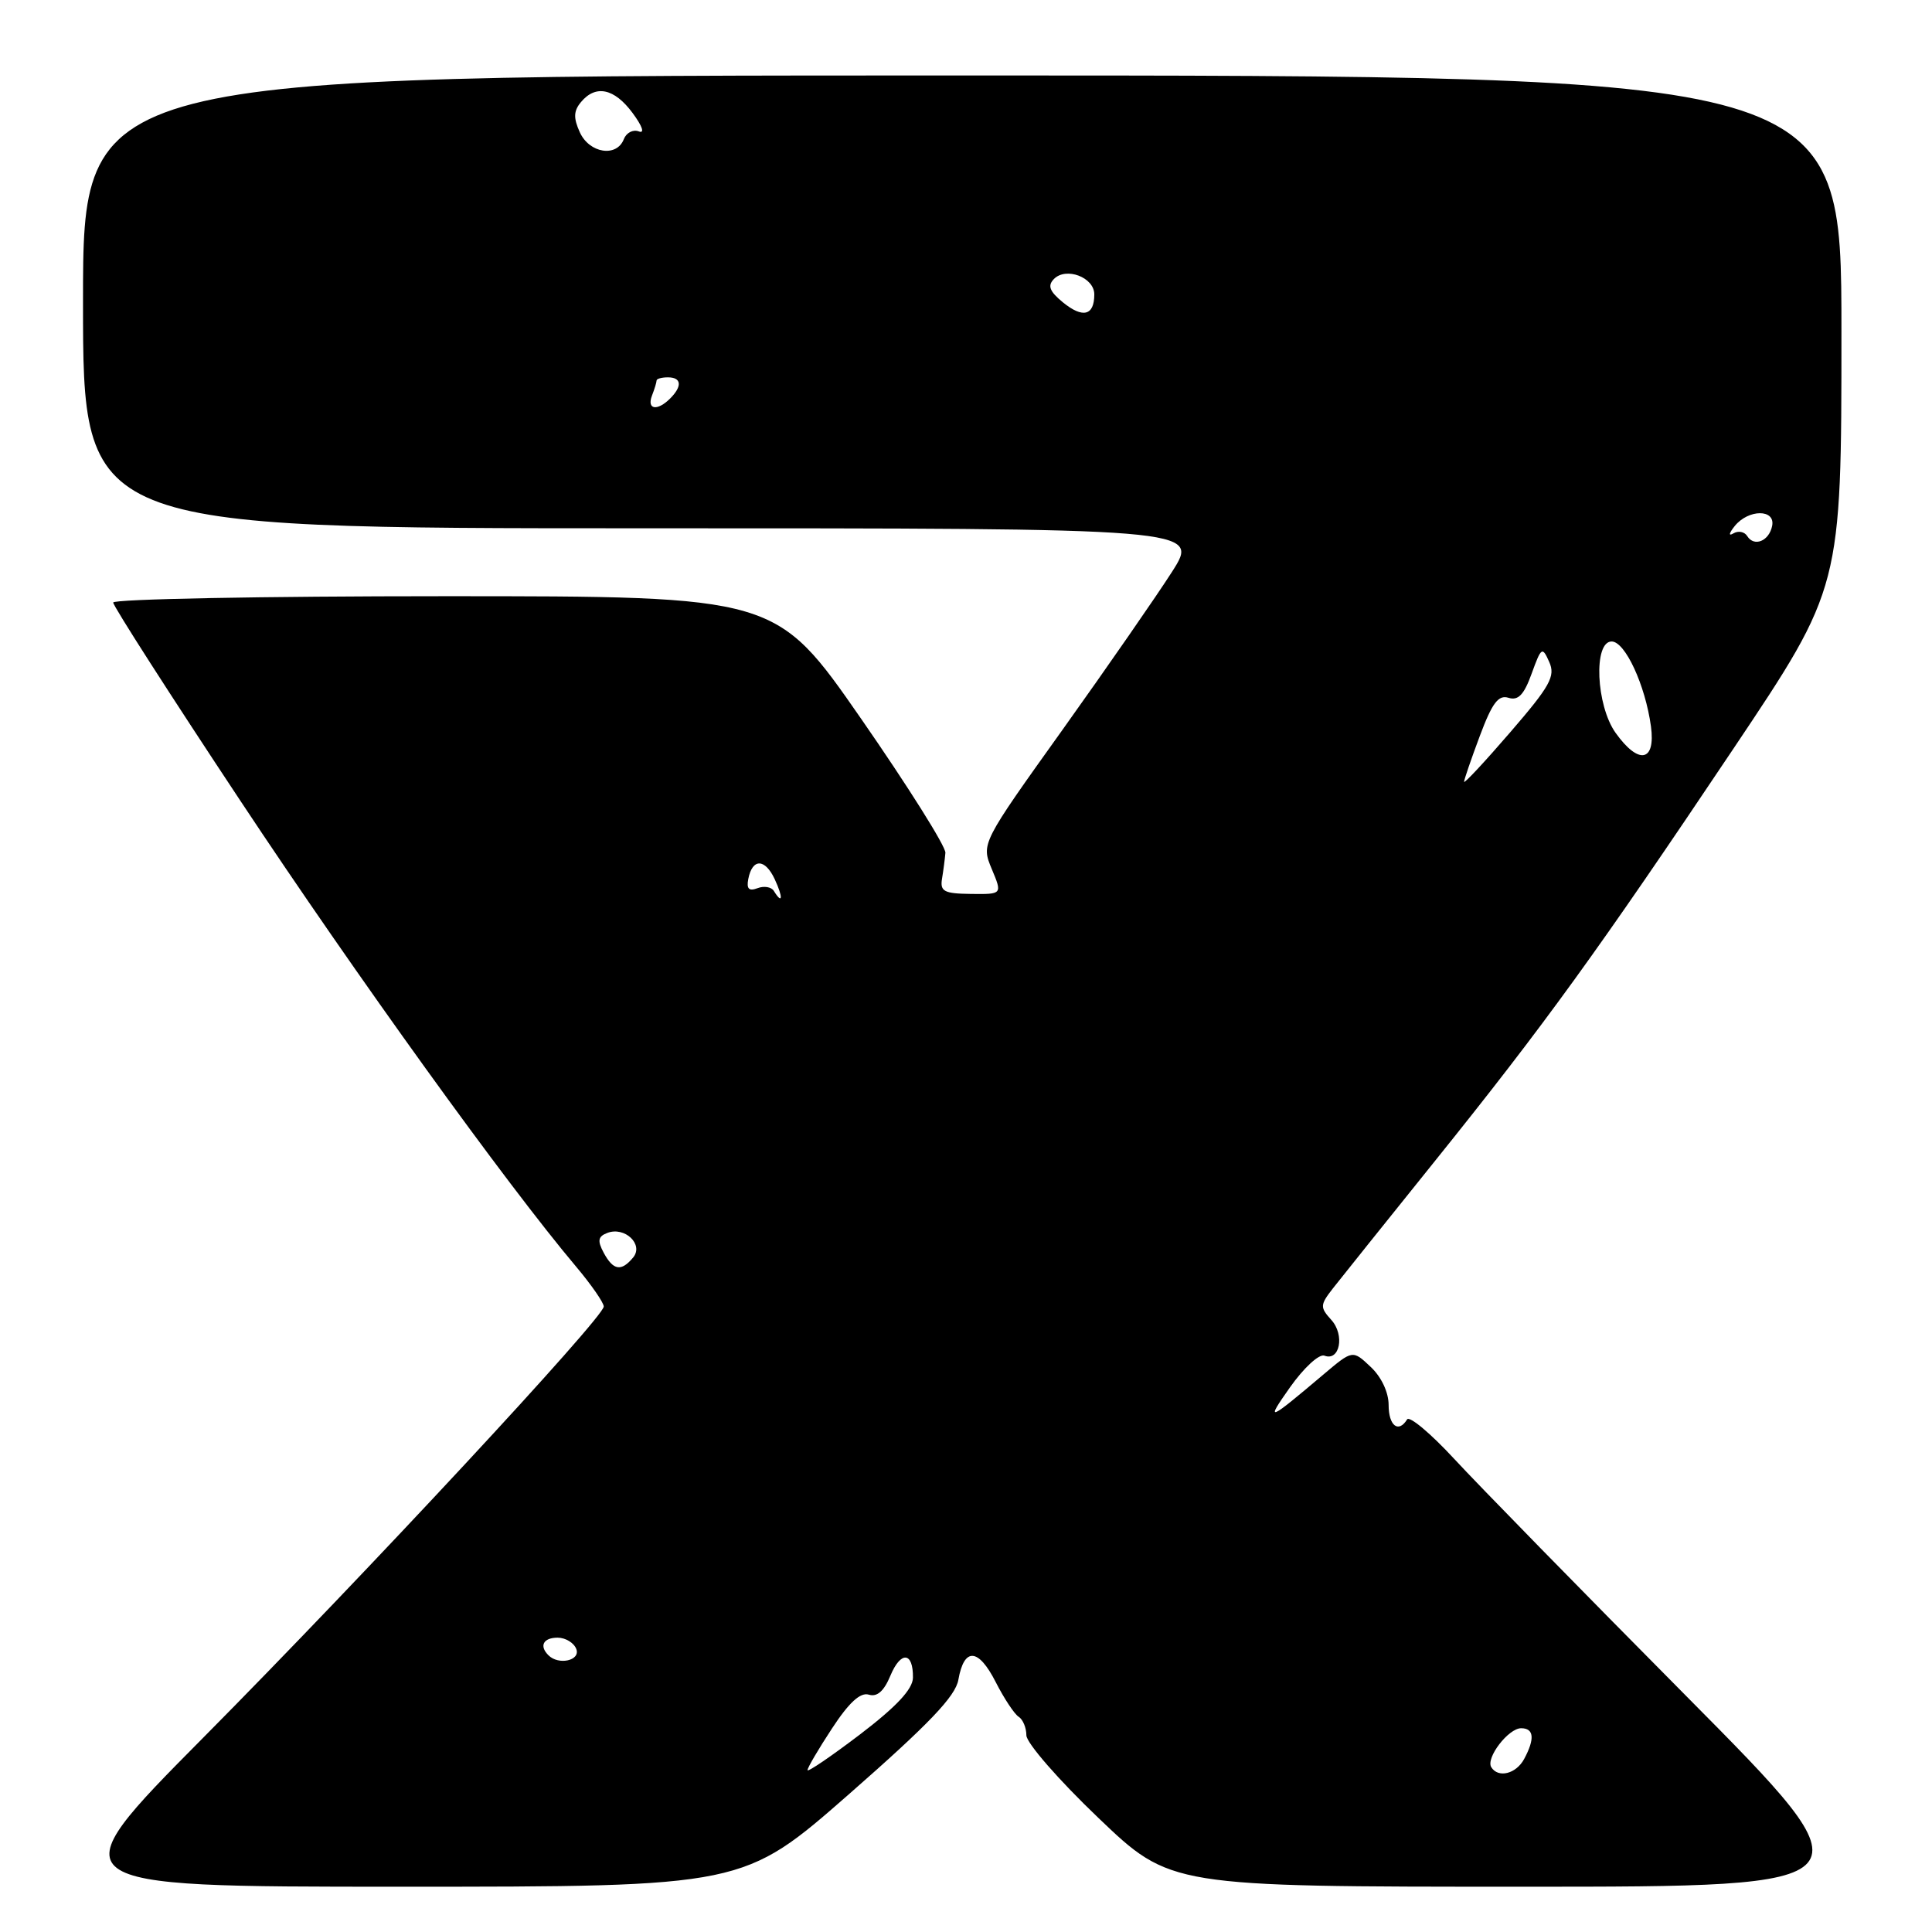 <?xml version="1.0" encoding="UTF-8" standalone="no"?>
<!DOCTYPE svg PUBLIC "-//W3C//DTD SVG 1.1//EN" "http://www.w3.org/Graphics/SVG/1.1/DTD/svg11.dtd" >
<svg xmlns="http://www.w3.org/2000/svg" xmlns:xlink="http://www.w3.org/1999/xlink" version="1.1" viewBox="0 0 256 256">
 <g >
 <path fill="currentColor"
d=" M 112.49 237.74 C 123.11 228.43 126.61 224.77 126.99 222.57 C 127.75 218.25 129.64 218.37 131.93 222.87 C 133.05 225.07 134.43 227.15 134.99 227.49 C 135.54 227.84 136.00 228.94 136.00 229.94 C 136.00 230.94 140.29 235.87 145.54 240.88 C 155.08 250.00 155.08 250.00 201.78 250.00 C 248.49 250.00 248.49 250.00 223.45 224.75 C 209.67 210.86 195.84 196.72 192.71 193.33 C 189.58 189.94 186.76 187.58 186.45 188.08 C 185.30 189.94 184.00 188.92 184.00 186.17 C 184.00 184.49 183.04 182.44 181.61 181.11 C 179.23 178.86 179.23 178.86 175.36 182.13 C 167.97 188.38 167.62 188.52 170.93 183.83 C 172.75 181.25 174.79 179.37 175.49 179.63 C 177.53 180.42 178.21 176.89 176.41 174.90 C 174.89 173.22 174.90 172.92 176.63 170.70 C 177.66 169.39 183.71 161.83 190.08 153.91 C 204.62 135.83 211.77 125.95 229.71 99.17 C 244.00 77.84 244.00 77.84 244.00 43.92 C 244.00 10.00 244.00 10.00 127.50 10.00 C 11.00 10.00 11.00 10.00 11.00 40.00 C 11.00 70.00 11.00 70.00 84.99 70.00 C 158.98 70.00 158.98 70.00 155.31 75.75 C 153.29 78.91 146.78 88.31 140.83 96.64 C 130.01 111.77 130.01 111.77 131.41 115.14 C 132.82 118.50 132.82 118.50 128.66 118.45 C 125.10 118.41 124.55 118.12 124.82 116.45 C 125.00 115.38 125.20 113.83 125.27 113.00 C 125.33 112.17 120.31 104.19 114.11 95.25 C 102.83 79.00 102.83 79.00 58.92 79.00 C 34.76 79.00 15.00 79.38 15.00 79.84 C 15.00 80.31 22.58 92.12 31.84 106.09 C 47.19 129.26 67.08 156.86 76.34 167.84 C 78.35 170.23 80.00 172.61 80.00 173.12 C 80.00 174.58 48.53 208.46 26.93 230.25 C 7.35 250.00 7.35 250.00 52.93 250.00 C 98.50 250.00 98.50 250.00 112.49 237.74 Z  M 107.00 234.55 C 107.00 234.23 108.46 231.74 110.25 229.02 C 112.49 225.60 114.00 224.21 115.12 224.55 C 116.22 224.89 117.13 224.09 117.98 222.04 C 119.36 218.72 121.02 218.87 120.97 222.31 C 120.94 223.83 118.79 226.13 113.97 229.81 C 110.13 232.73 107.00 234.86 107.00 234.55 Z  M 197.60 234.16 C 196.85 232.94 199.87 229.00 201.56 229.00 C 203.26 229.00 203.40 230.39 201.96 233.07 C 200.90 235.05 198.52 235.65 197.60 234.16 Z  M 72.67 219.33 C 71.42 218.09 71.99 217.00 73.89 217.00 C 74.93 217.00 76.05 217.68 76.36 218.50 C 76.95 220.03 74.02 220.69 72.67 219.33 Z  M 79.99 165.99 C 79.14 164.40 79.24 163.84 80.47 163.37 C 82.79 162.48 85.33 164.90 83.89 166.63 C 82.32 168.52 81.26 168.35 79.99 165.99 Z  M 102.53 118.04 C 102.20 117.52 101.23 117.36 100.37 117.69 C 99.24 118.12 98.90 117.78 99.15 116.48 C 99.68 113.71 101.37 113.73 102.66 116.51 C 103.79 118.94 103.70 119.94 102.53 118.04 Z  M 194.00 103.59 C 194.00 103.31 194.94 100.57 196.09 97.50 C 197.72 93.14 198.55 92.04 199.88 92.46 C 201.17 92.87 201.94 92.06 202.95 89.26 C 204.23 85.73 204.36 85.64 205.28 87.71 C 206.13 89.60 205.41 90.89 200.13 97.01 C 196.76 100.92 194.00 103.88 194.00 103.59 Z  M 214.07 97.10 C 211.48 93.46 211.12 85.00 213.55 85.00 C 215.34 85.00 218.01 90.78 218.76 96.25 C 219.40 100.97 217.12 101.38 214.07 97.10 Z  M 231.52 71.04 C 231.16 70.45 230.33 70.29 229.68 70.68 C 229.01 71.08 229.09 70.66 229.87 69.69 C 231.69 67.45 235.26 67.44 234.82 69.67 C 234.43 71.69 232.44 72.51 231.52 71.04 Z  M 86.39 52.42 C 86.73 51.55 87.00 50.65 87.00 50.42 C 87.00 50.19 87.67 50.00 88.50 50.00 C 90.31 50.00 90.43 51.17 88.80 52.80 C 87.09 54.51 85.68 54.28 86.39 52.42 Z  M 140.85 40.07 C 139.07 38.61 138.78 37.86 139.65 36.97 C 141.26 35.33 145.00 36.75 145.00 39.01 C 145.00 41.83 143.48 42.21 140.85 40.07 Z  M 76.83 17.53 C 75.97 15.64 76.00 14.70 76.98 13.53 C 78.93 11.18 81.40 11.70 83.82 14.97 C 85.13 16.74 85.46 17.73 84.64 17.41 C 83.88 17.12 82.99 17.59 82.66 18.44 C 81.72 20.88 78.10 20.32 76.83 17.53 Z "/>
</g>
</svg>